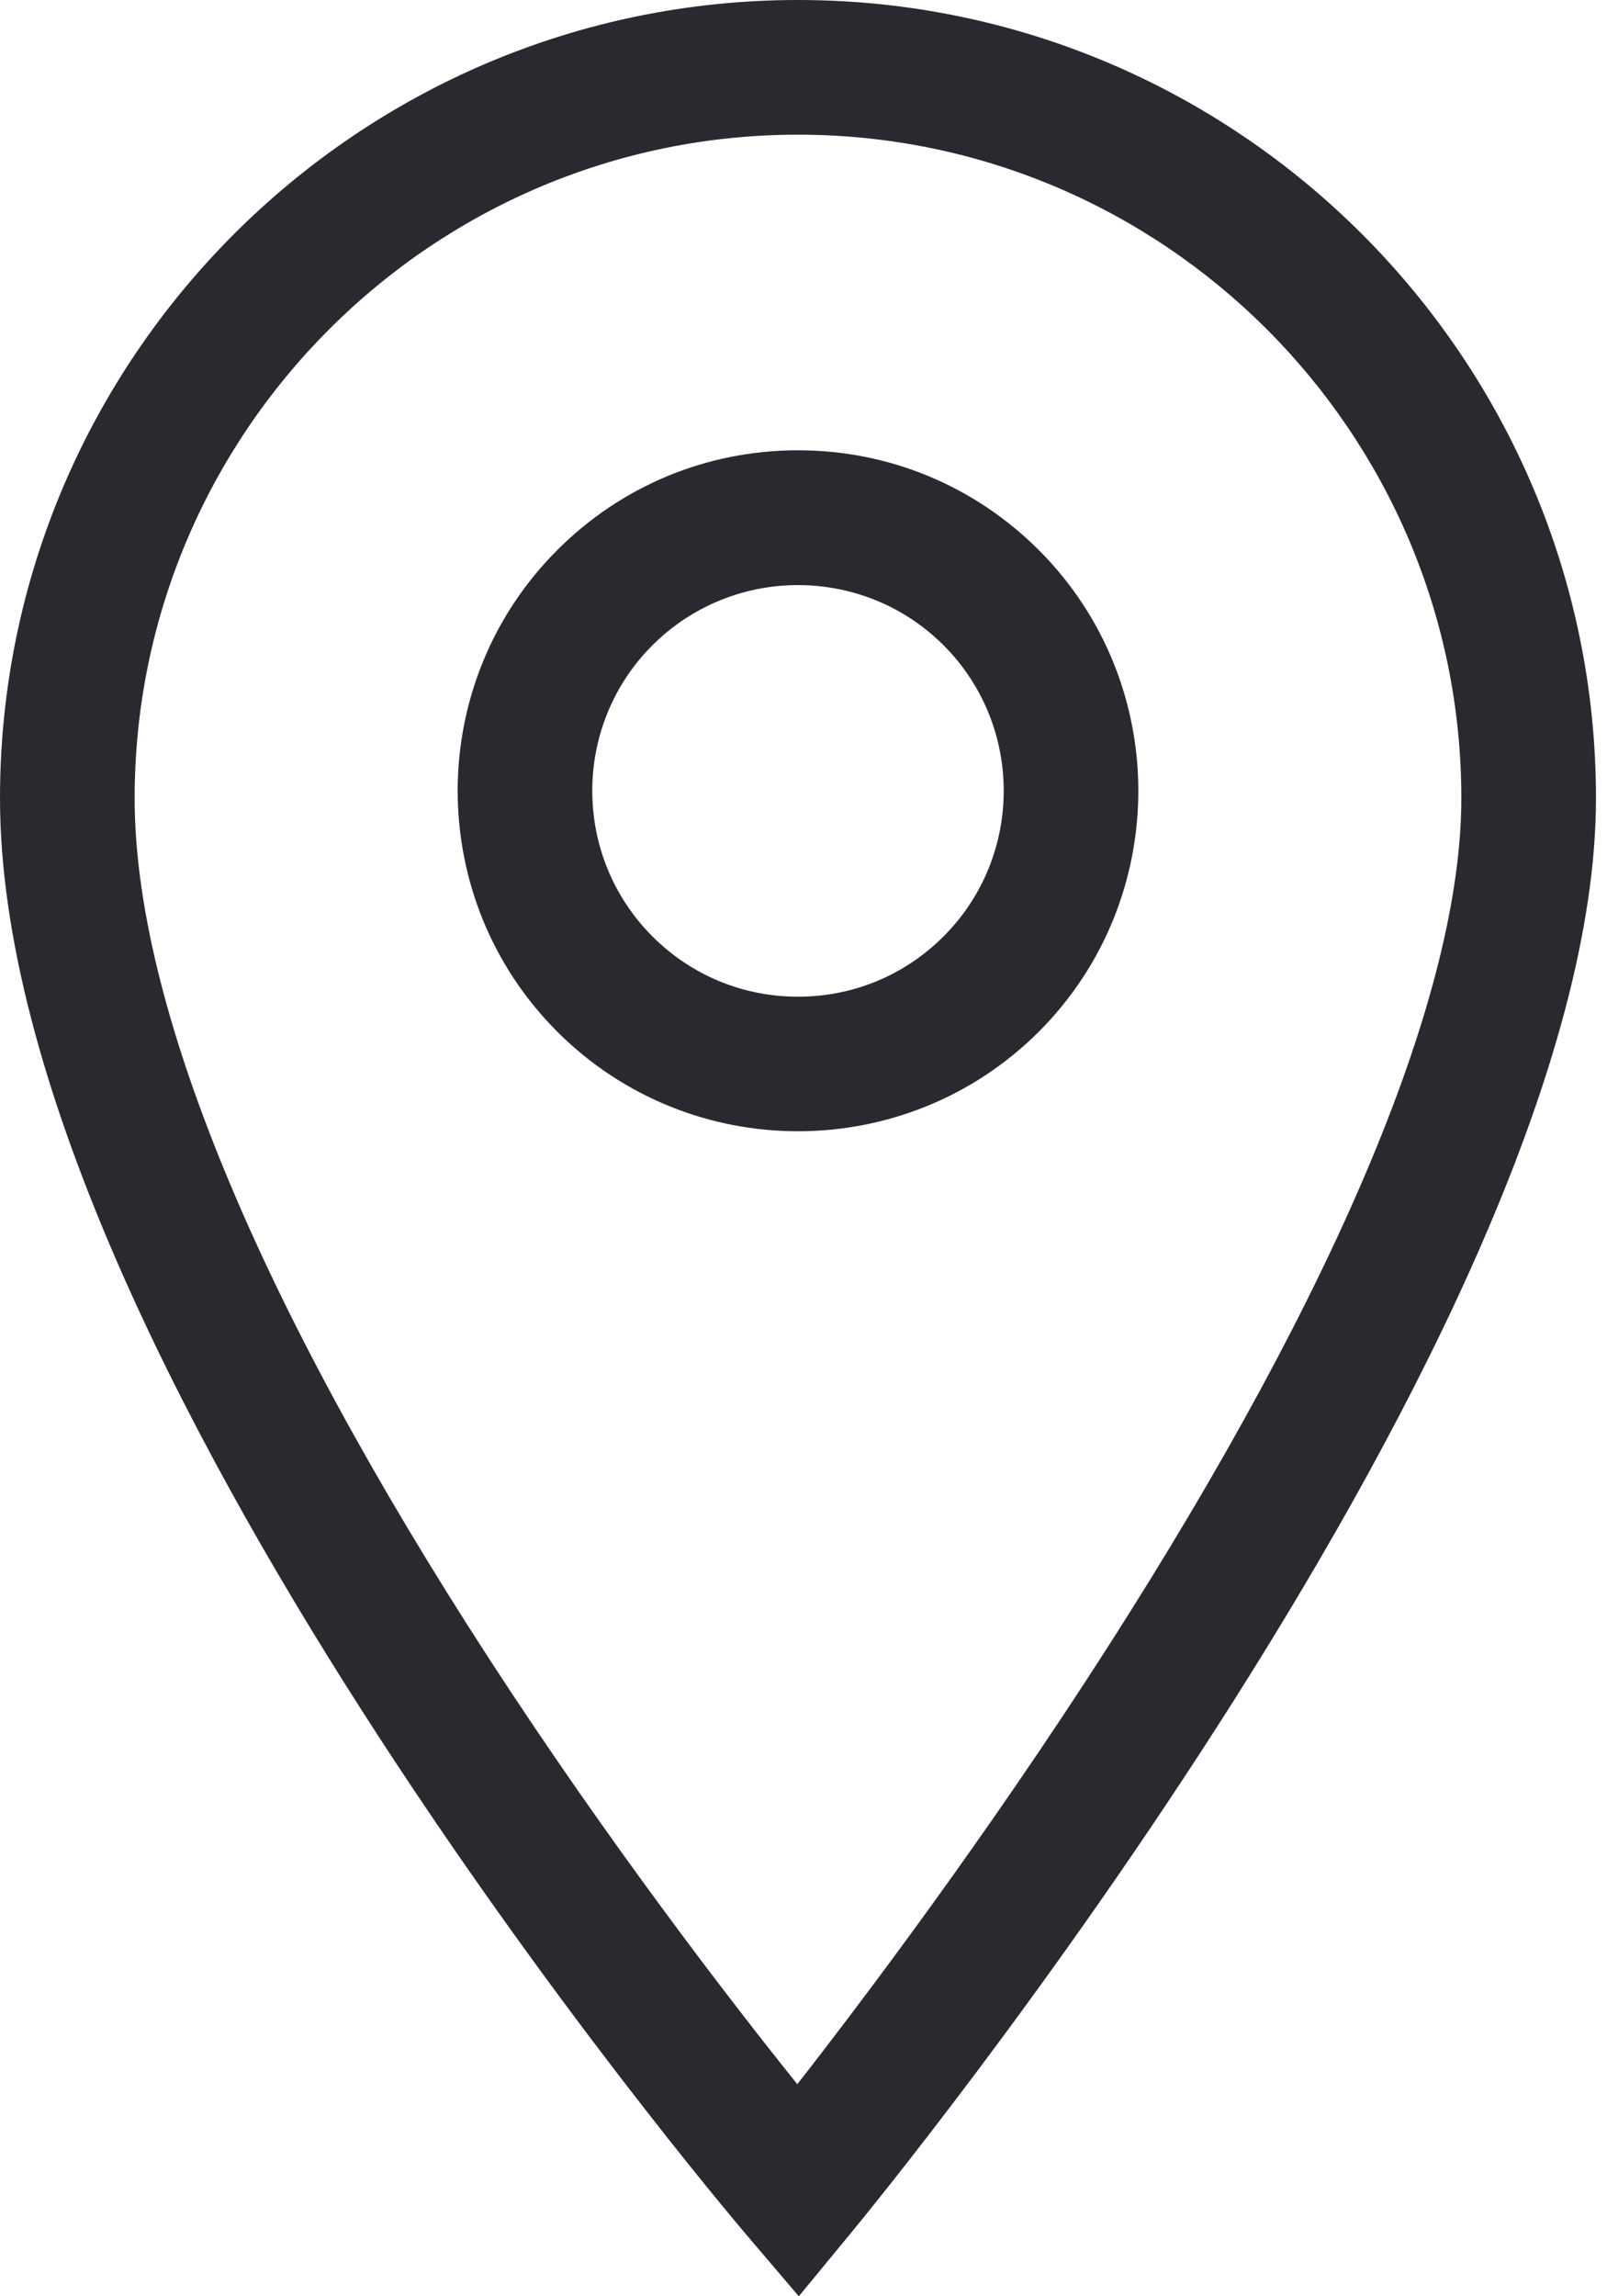 <svg width="14" height="20" viewBox="0 0 14 20" fill="none" xmlns="http://www.w3.org/2000/svg">
<path d="M6.952 9.853C6.193 9.853 5.433 9.564 4.855 8.986C3.698 7.829 3.698 5.947 4.855 4.791C5.415 4.23 6.16 3.922 6.952 3.922C7.745 3.922 8.489 4.231 9.05 4.791C10.206 5.947 10.206 7.829 9.05 8.986C8.471 9.564 7.712 9.853 6.952 9.853ZM6.952 5.096C6.493 5.096 6.034 5.271 5.684 5.62C4.985 6.319 4.985 7.457 5.684 8.156C6.023 8.495 6.473 8.681 6.952 8.681C7.431 8.681 7.881 8.495 8.22 8.156C8.919 7.457 8.919 6.319 8.22 5.62C7.871 5.271 7.411 5.096 6.952 5.096Z" fill="#292930"/>
<path d="M6.959 20L6.505 19.467C6.24 19.155 0 11.77 0 6.952C0 3.119 3.119 0 6.952 0C10.785 0 13.904 3.119 13.904 6.952C13.904 11.533 7.67 19.139 7.404 19.46L6.959 20ZM6.952 1.173C3.766 1.173 1.173 3.766 1.173 6.952C1.173 8.743 2.241 11.334 4.261 14.447C5.31 16.062 6.366 17.43 6.946 18.153C7.526 17.41 8.592 15.997 9.647 14.351C11.664 11.204 12.731 8.646 12.731 6.952C12.731 3.766 10.138 1.173 6.952 1.173Z" fill="#292930"/>
</svg>
